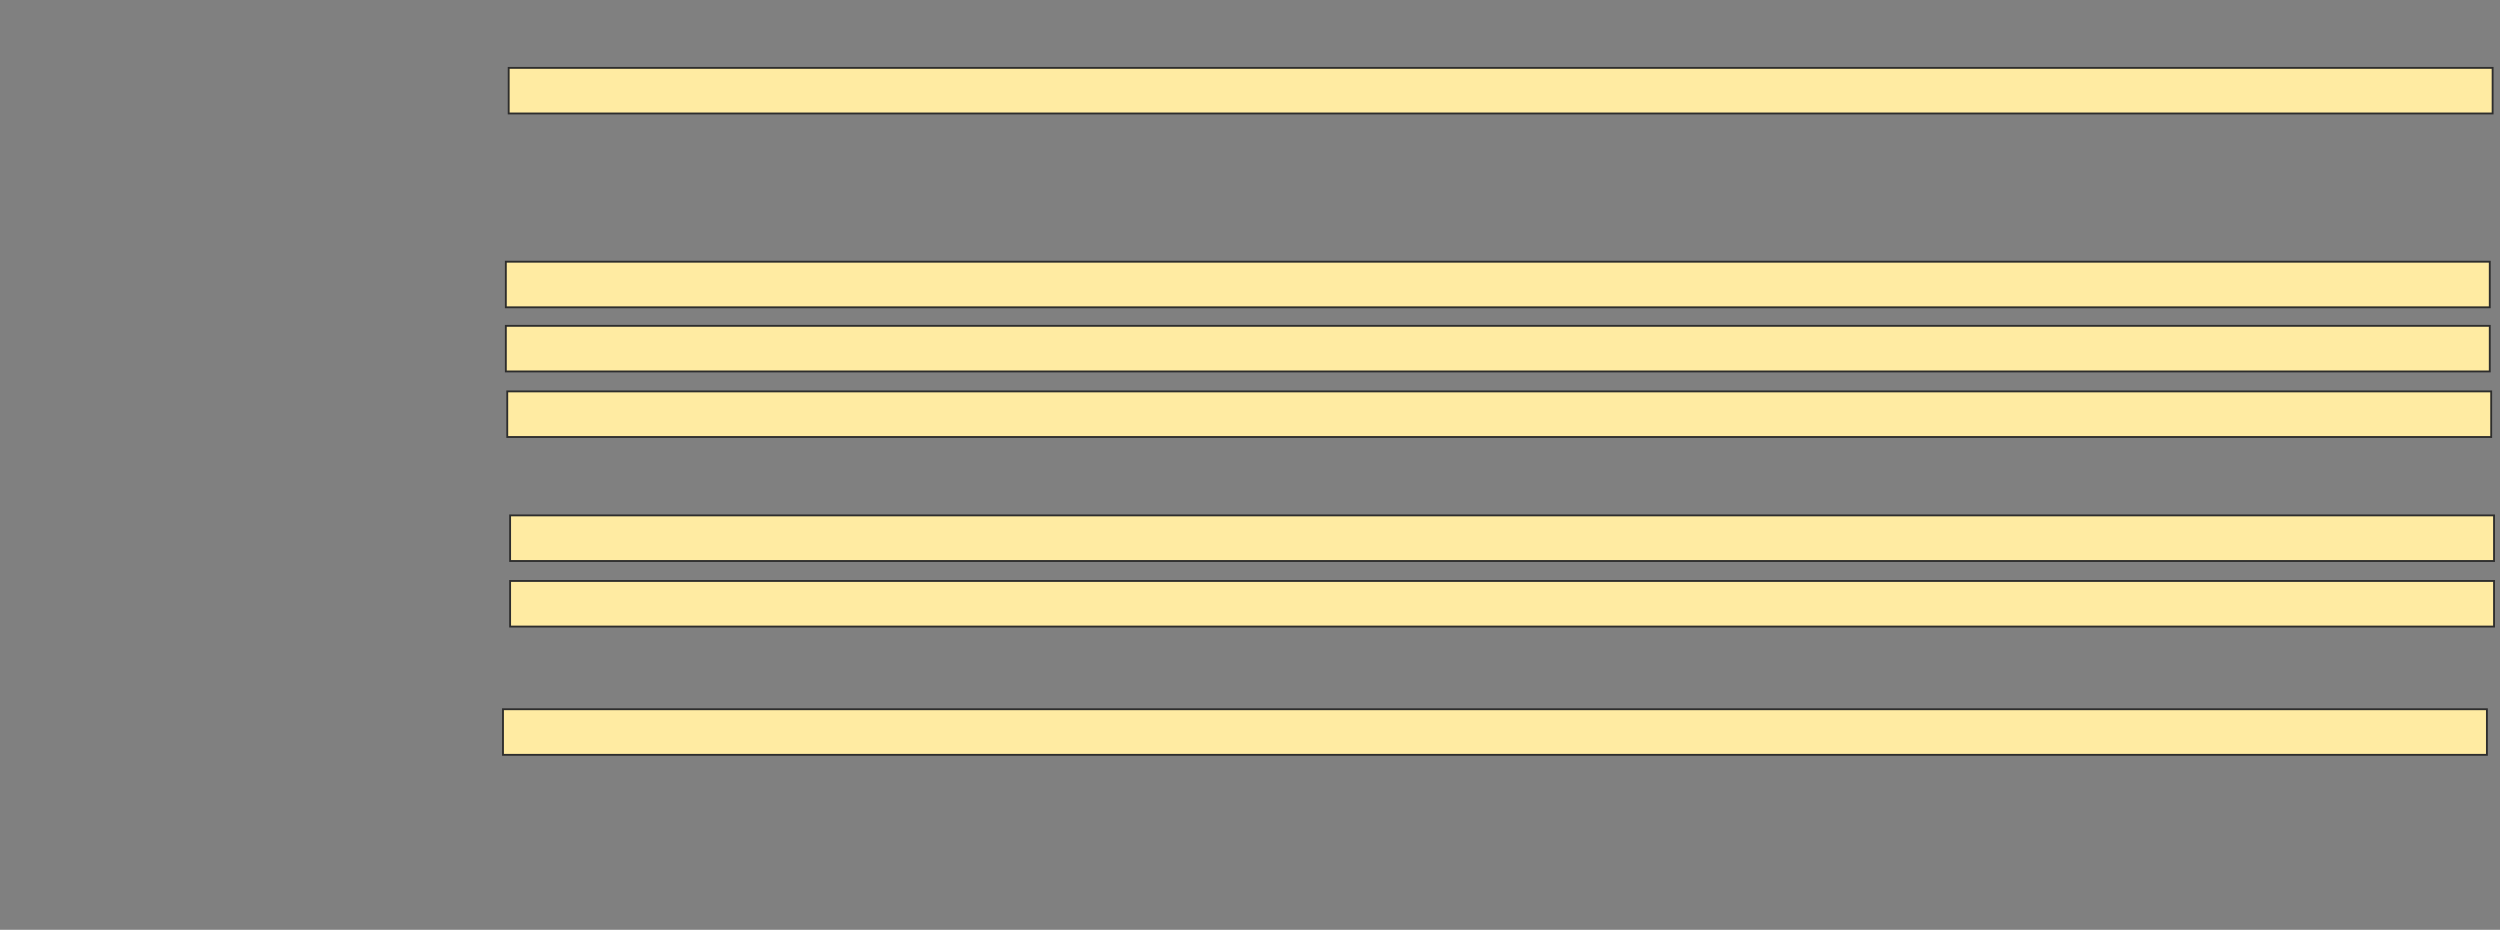 <svg xmlns="http://www.w3.org/2000/svg" width="1339" height="498">
 <rect width="100%" height="100%" fill="#808080" stroke="none"/>
 <!-- Created with Image Occlusion Enhanced -->
 <g>
  <title>Labels</title>
 </g>
 <g>
  <title>Masks</title>
  <rect id="8677905bd1fe45238f98d426e03ba6c7-ao-1" height="24.427" width="1062.595" y="36.351" x="272.45" stroke="#2D2D2D" fill="#FFEBA2"/>
  <rect id="8677905bd1fe45238f98d426e03ba6c7-ao-2" height="24.427" width="1062.595" y="140.168" x="270.924" stroke="#2D2D2D" fill="#FFEBA2"/>
  <rect id="8677905bd1fe45238f98d426e03ba6c7-ao-3" height="24.427" width="1062.595" y="174.519" x="270.924" stroke="#2D2D2D" fill="#FFEBA2"/>
  <rect id="8677905bd1fe45238f98d426e03ba6c7-ao-4" height="24.427" width="1062.595" y="209.634" x="271.687" stroke="#2D2D2D" fill="#FFEBA2"/>
  <rect id="8677905bd1fe45238f98d426e03ba6c7-ao-5" height="24.427" width="1062.595" y="276.046" x="273.214" stroke="#2D2D2D" fill="#FFEBA2"/>
  <rect id="8677905bd1fe45238f98d426e03ba6c7-ao-6" height="24.427" width="1062.595" y="311.16" x="273.214" stroke="#2D2D2D" fill="#FFEBA2"/>
  <rect id="8677905bd1fe45238f98d426e03ba6c7-ao-7" height="24.427" width="1062.595" y="379.863" x="269.397" stroke="#2D2D2D" fill="#FFEBA2"/>
 </g>
</svg>